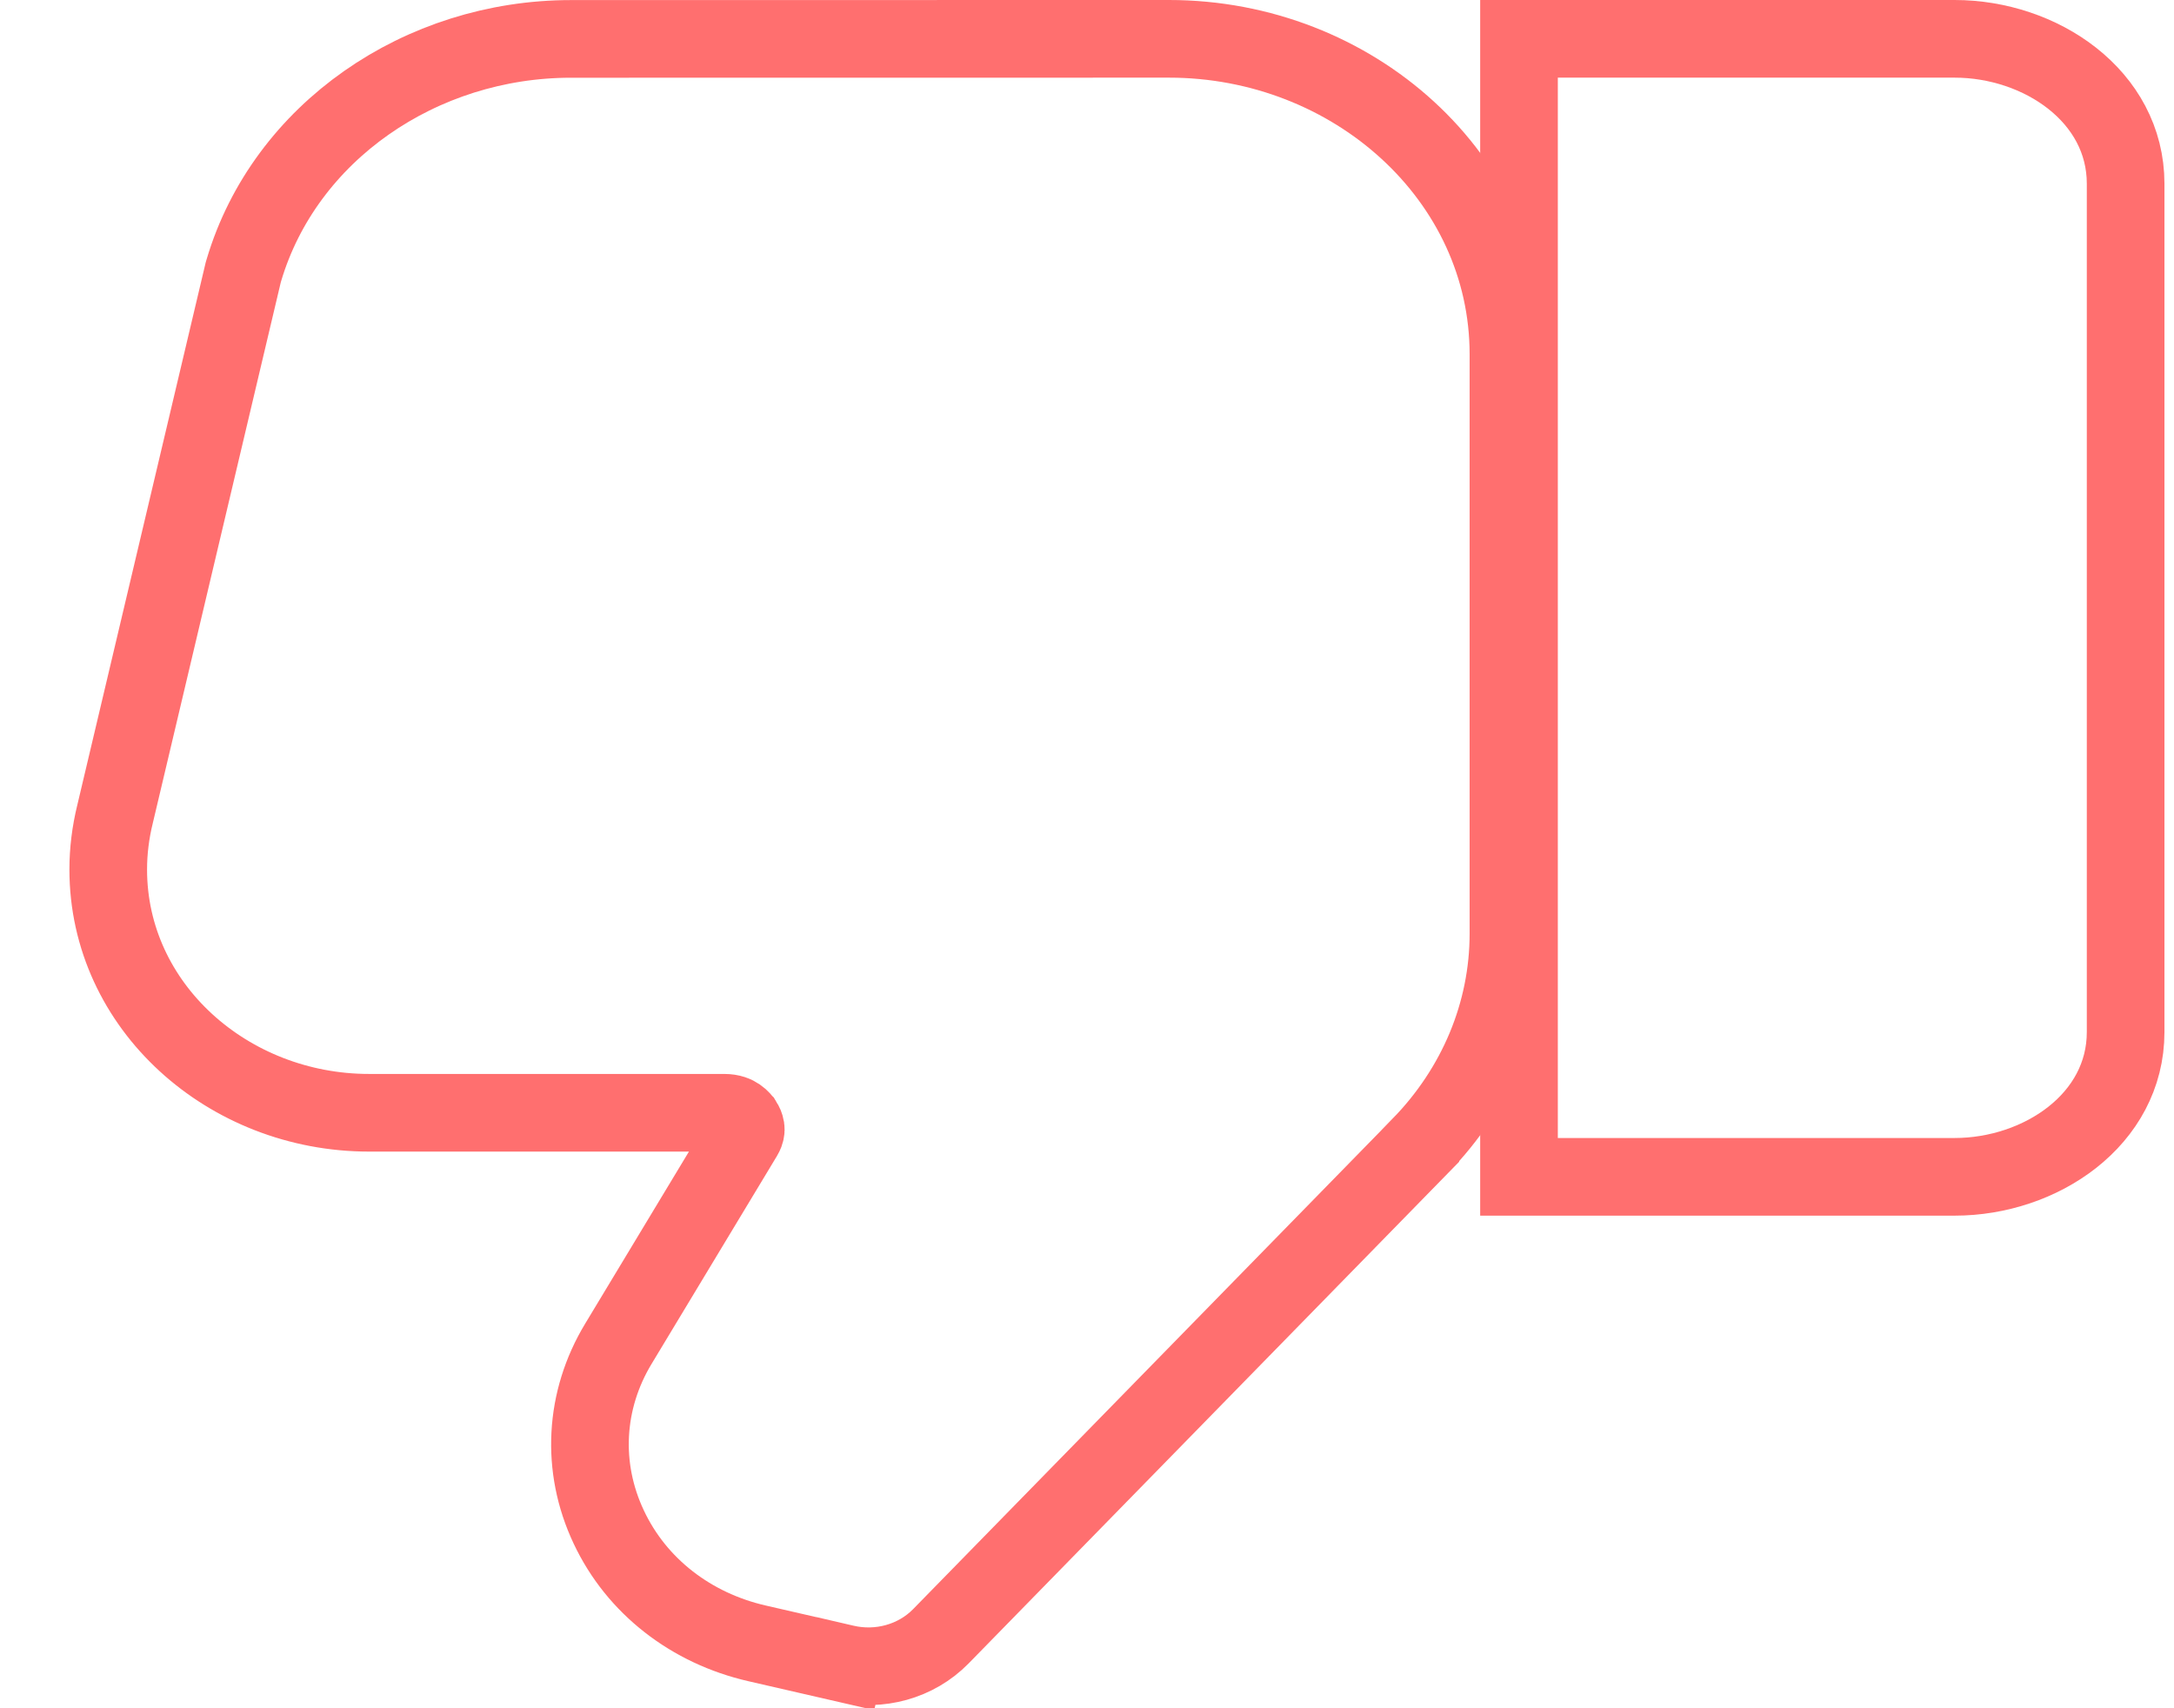 <svg width="28" height="22" viewBox="0 0 28 22" fill="none" xmlns="http://www.w3.org/2000/svg">
<path d="M20.064 0.5L19.564 0.5L19.564 1L19.564 14.656L19.564 15.156L20.064 15.156L25.174 15.156C26.282 15.156 27.377 14.419 27.377 13.291L27.377 2.366C27.377 1.238 26.282 0.5 25.174 0.5L20.064 0.5Z" stroke="#FF6F6F"/>
<path d="M5.847 14.331L5.847 14.331L9.328 14.331C9.418 14.331 9.471 14.357 9.503 14.379C9.541 14.405 9.565 14.437 9.574 14.451L9.575 14.452C9.585 14.468 9.599 14.497 9.604 14.528C9.606 14.542 9.606 14.555 9.603 14.568C9.601 14.581 9.595 14.602 9.577 14.632C9.577 14.632 9.577 14.632 9.577 14.632L7.965 17.305C7.965 17.305 7.965 17.305 7.965 17.305C7.525 18.033 7.478 18.898 7.84 19.665C8.199 20.43 8.903 20.97 9.749 21.164L10.885 21.425L10.998 20.938L10.885 21.425L10.885 21.425C11.323 21.526 11.797 21.401 12.118 21.073L12.118 21.073L18.293 14.758L18.293 14.757C19.02 14.012 19.428 13.041 19.428 12.024L19.428 4.564C19.428 2.285 17.427 0.5 15.056 0.5L15.056 0.5L7.354 0.501C7.354 0.501 7.354 0.501 7.354 0.501C5.418 0.501 3.669 1.702 3.141 3.48L3.137 3.493L3.133 3.507L1.481 10.488C1.424 10.72 1.394 10.959 1.394 11.198C1.394 12.964 2.94 14.331 4.753 14.331L5.847 14.331Z" stroke="#FF6F6F"/>
</svg>
